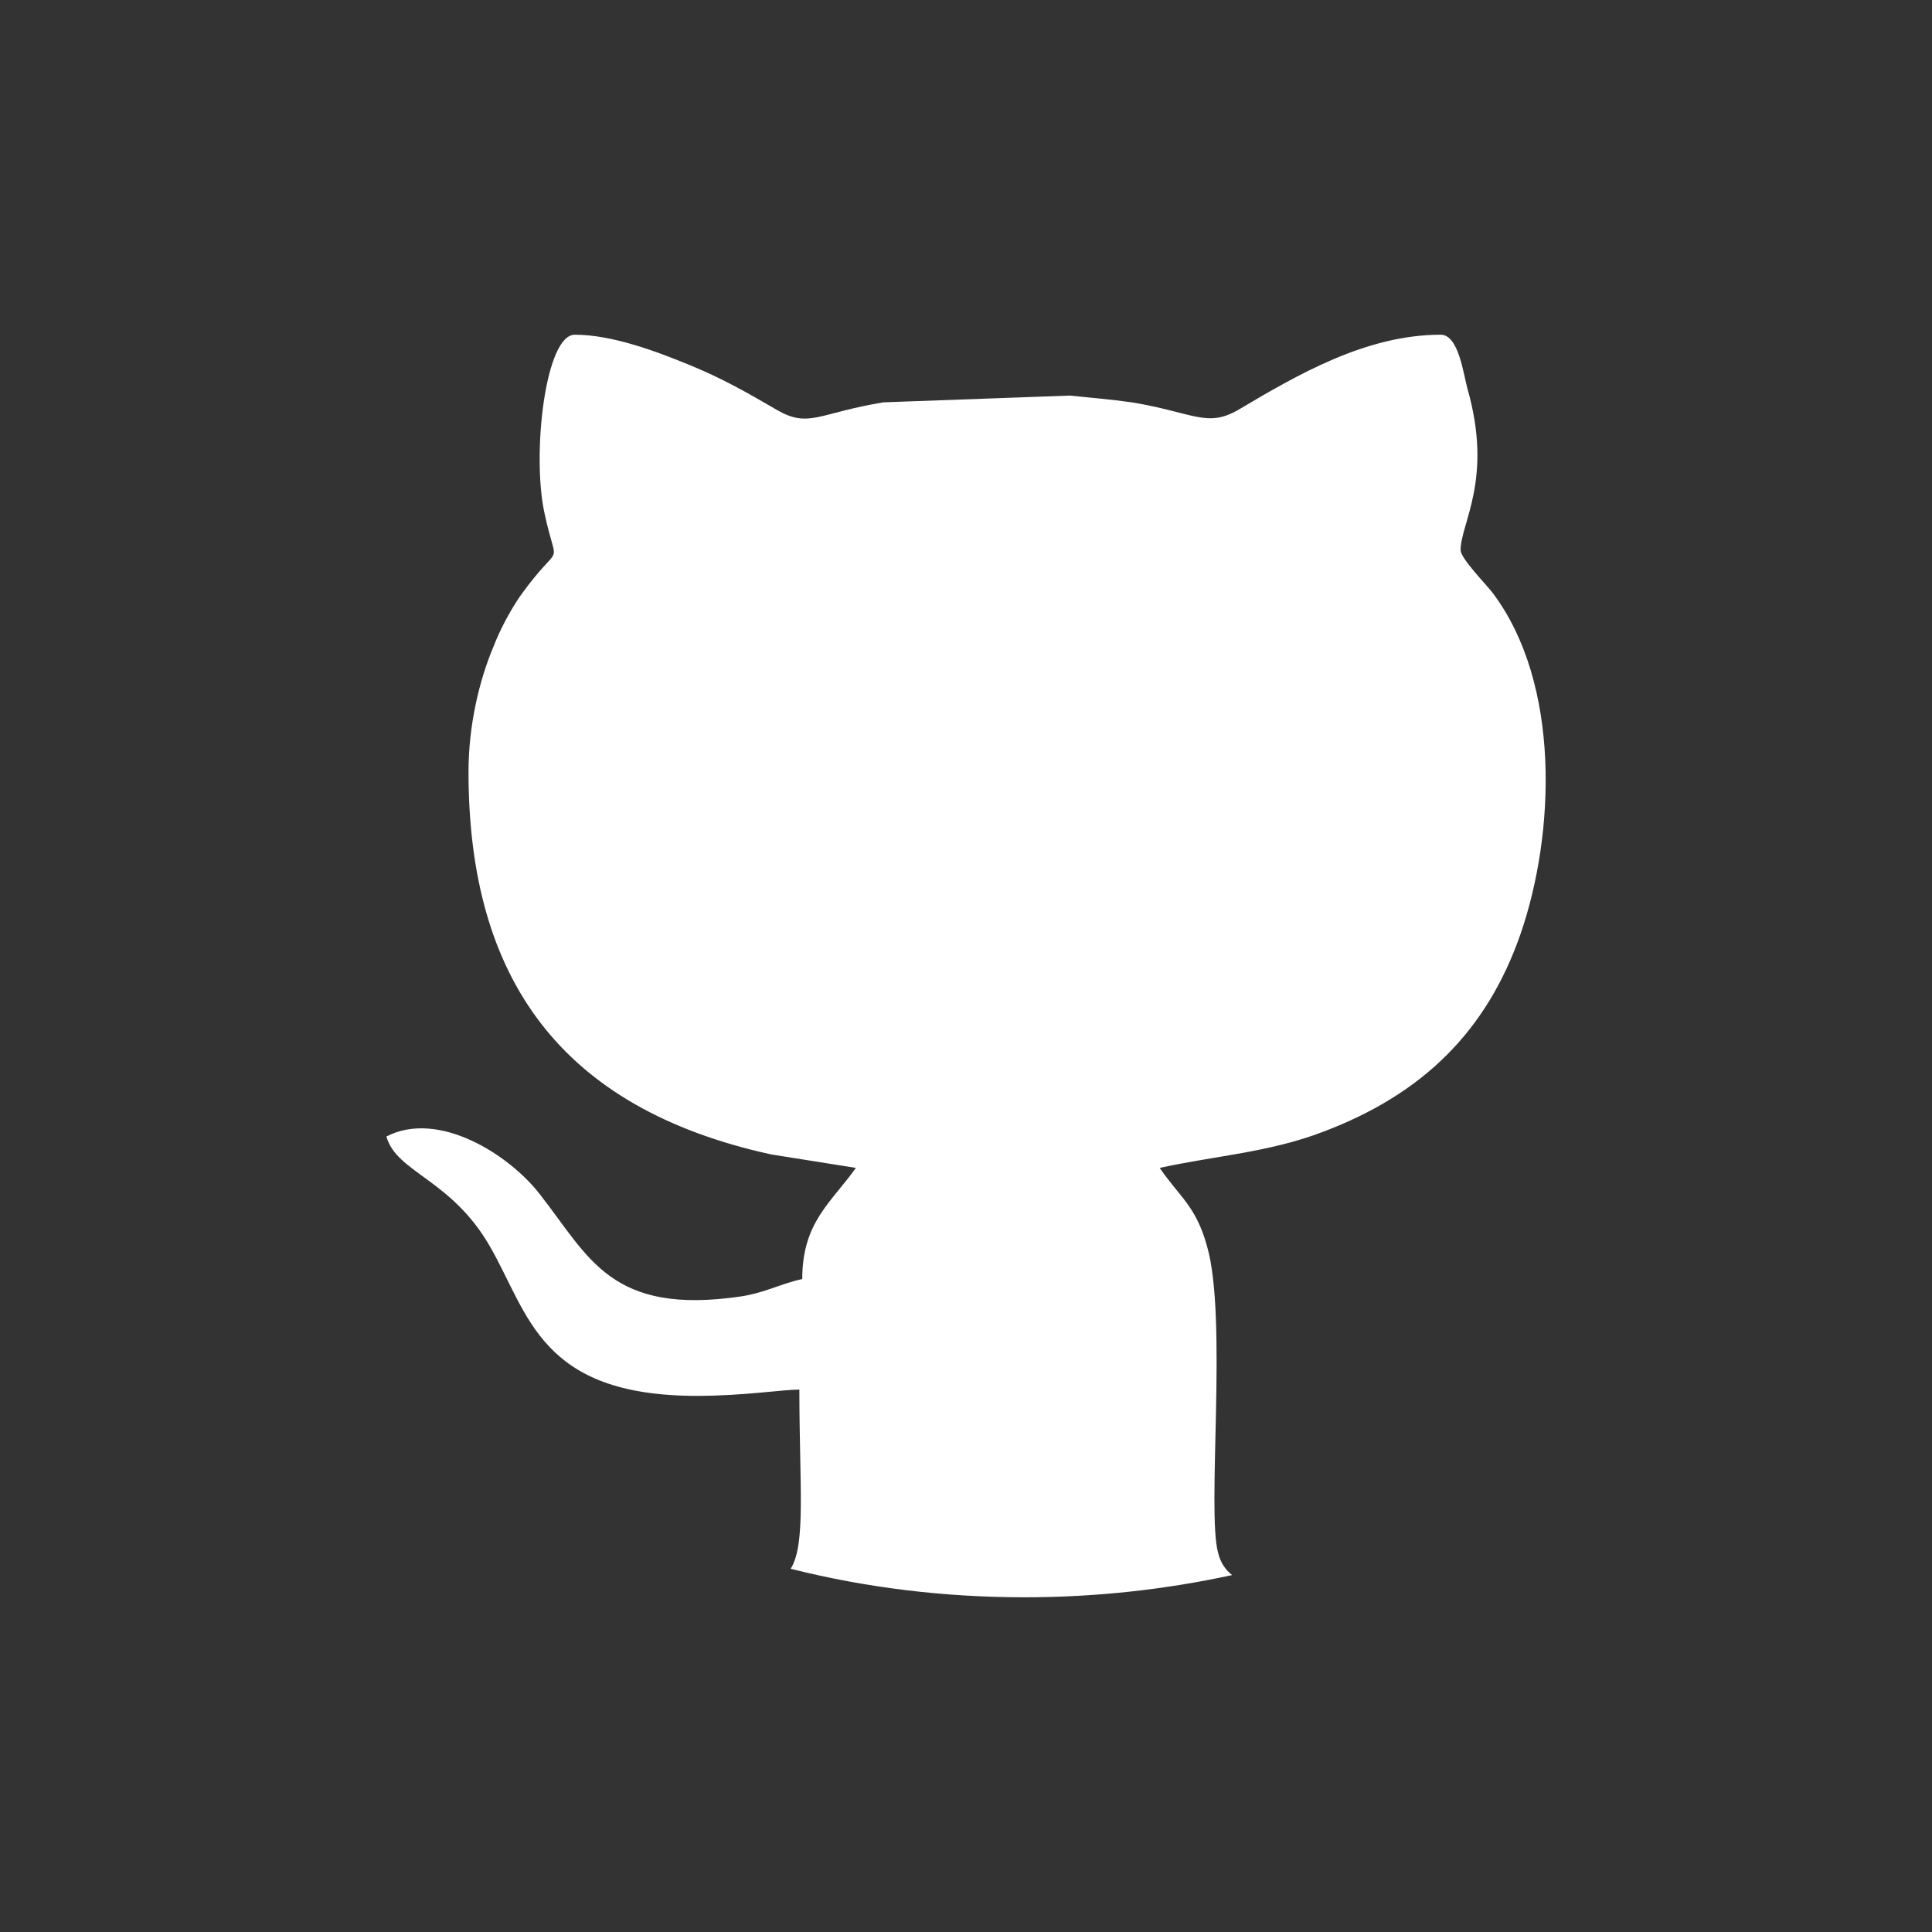 <?xml version="1.0" encoding="UTF-8"?>
<!DOCTYPE svg PUBLIC "-//W3C//DTD SVG 1.1//EN" "http://www.w3.org/Graphics/SVG/1.1/DTD/svg11.dtd">
<!-- Creator: CorelDRAW X8 -->
<svg xmlns="http://www.w3.org/2000/svg" xml:space="preserve" width="40mm" height="40mm" version="1.1" style="shape-rendering:geometricPrecision; text-rendering:geometricPrecision; image-rendering:optimizeQuality; fill-rule:evenodd; clip-rule:evenodd"
viewBox="0 0 4000 4000"
 xmlns:xlink="http://www.w3.org/1999/xlink">
 <rect x="0" y="0" width="4000" height="4000" fill="#333333" stroke="none"/>
 <defs>
  <style type="text/css">
   <![CDATA[
    .fil0 {fill:white}
   ]]>
  </style>
 </defs>
 <g id="Capa_x0020_1">
  <path class="fil0" d="M2983 693c-155,0 -297,83 -420,156 -65,37 -92,5 -220,-16 -42,-6 -89,-10 -128,-14l-386 14c-134,22 -154,54 -220,16 -62,-36 -112,-65 -183,-94 -66,-27 -158,-62 -236,-62 -61,0 -89,246 -63,368 27,128 39,49 -50,173 -20,29 -42,70 -55,104 -30,71 -52,164 -52,260 0,426 189,696 626,792l176 28c-51,72 -111,112 -111,230 -45,10 -76,28 -126,36 -271,40 -315,-81 -417,-211 -63,-82 -210,-176 -318,-120 21,75 134,88 214,227 81,140 103,310 429,310 96,0 177,-13 212,-13 0,198 14,320 -18,371 155,39 317,59 484,59 148,0 292,-16 430,-46 -13,-10 -24,-25 -29,-46 -24,-85 20,-487 -23,-635 -23,-83 -56,-101 -98,-162 114,-25 227,-32 339,-75 206,-78 338,-208 408,-409 72,-208 84,-519 -58,-707 -13,-17 -66,-71 -66,-88 0,-56 68,-147 14,-335 -8,-29 -18,-111 -55,-111z"/>
 </g>
</svg>
